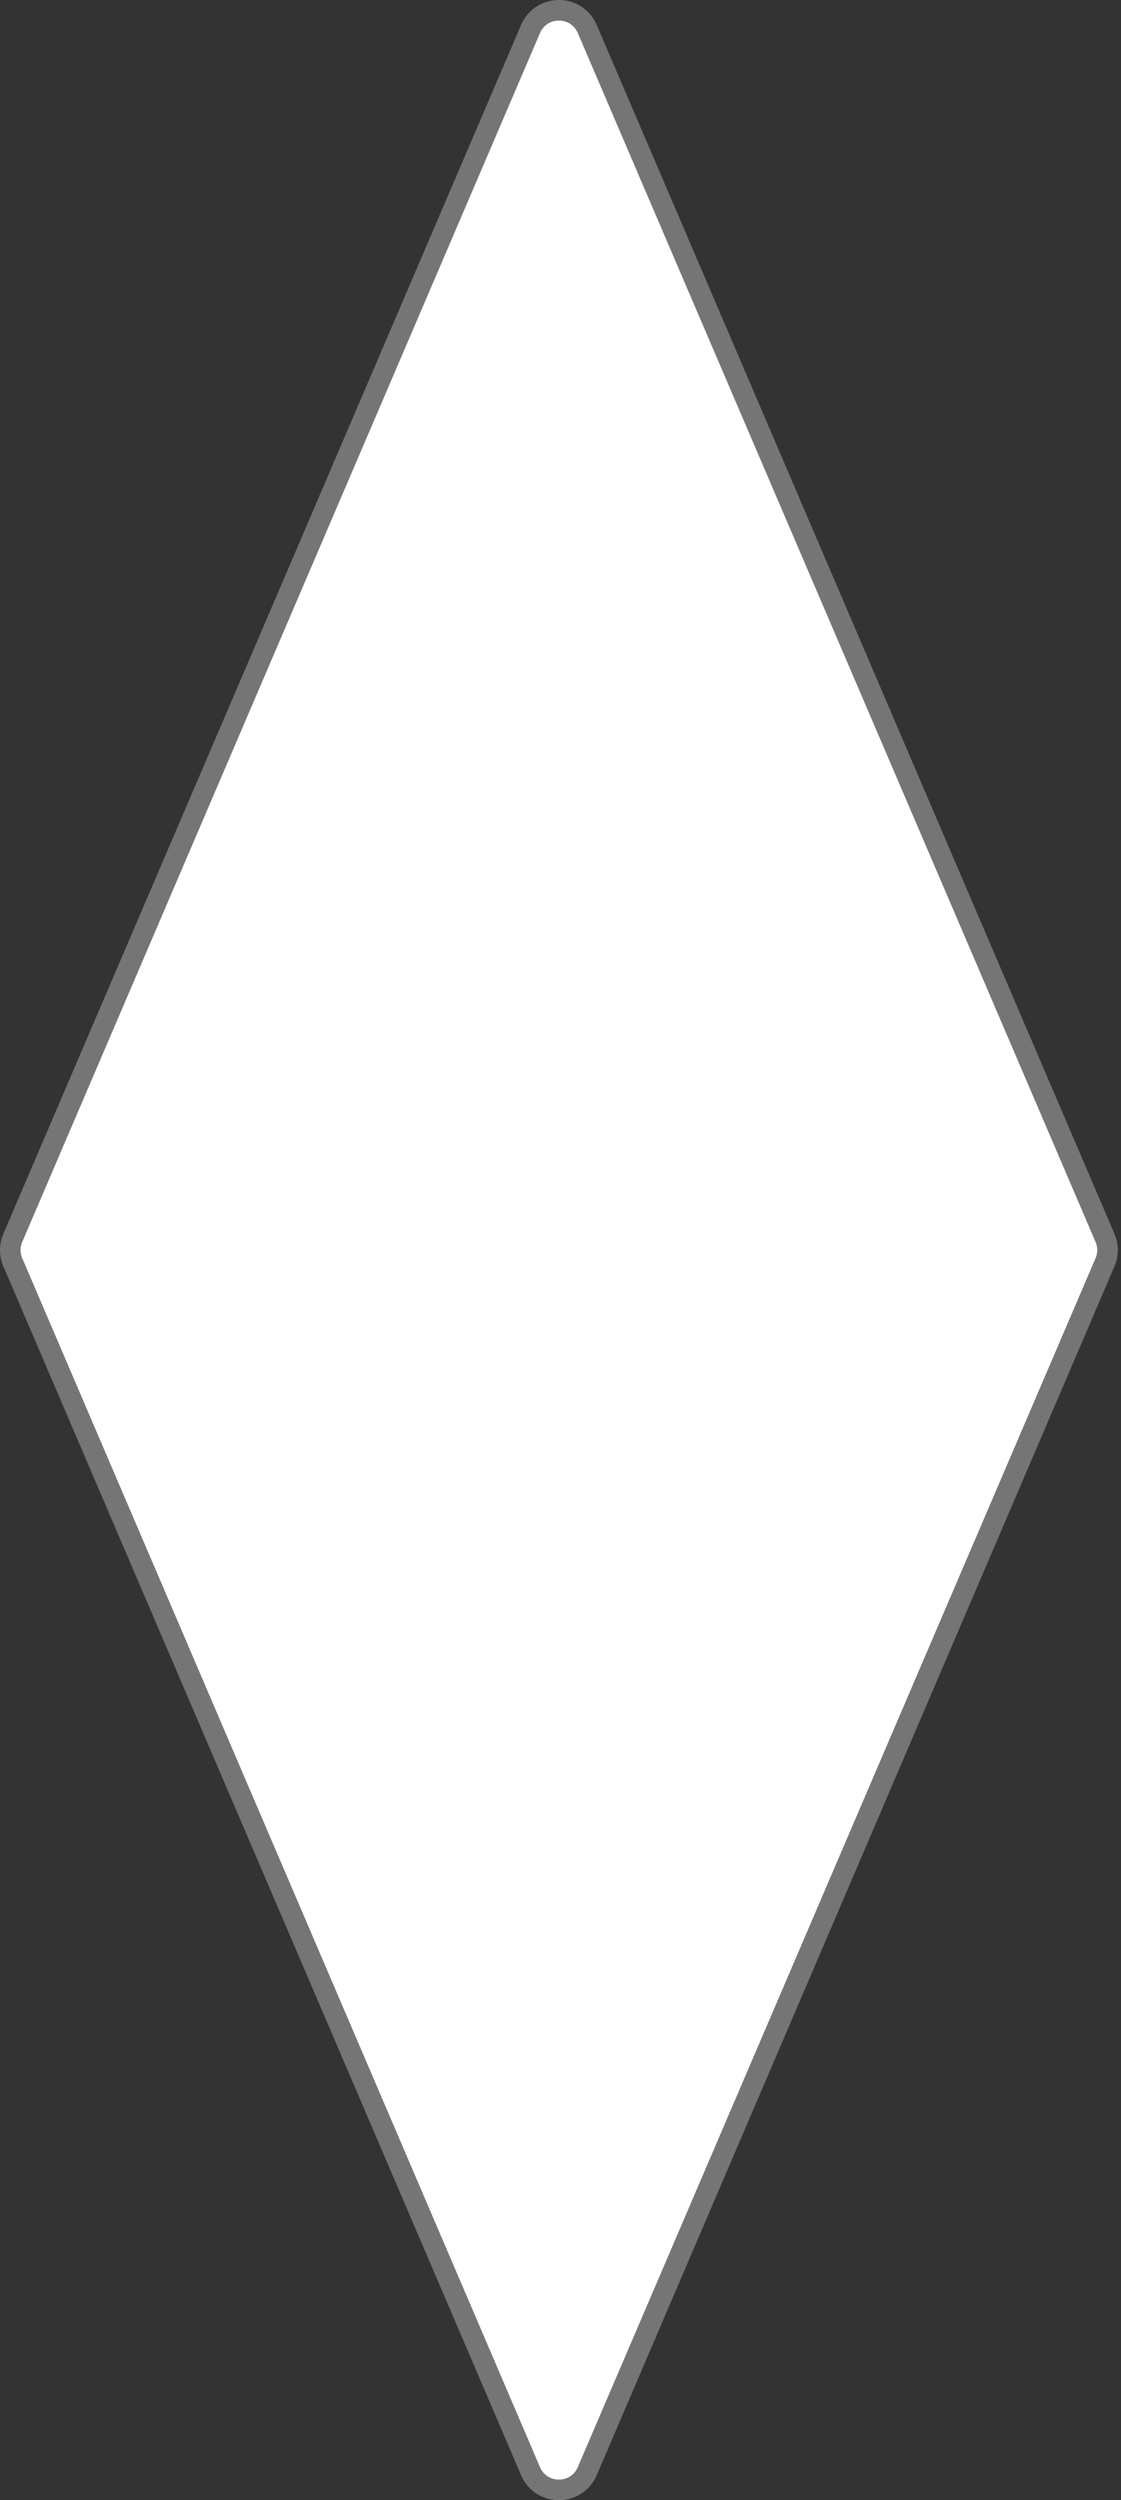 <svg width="218" height="486" viewBox="0 0 218 486" fill="none" xmlns="http://www.w3.org/2000/svg">
<rect x="0" y="0" width="218" height="486" fill="#333333" stroke="none"/>
<path d="M103.201 5.571C105.309 0.81 112.066 0.81 114.174 5.571L214.862 240.571C215.547 242.118 215.547 243.882 214.862 245.429L114.174 480.429C112.066 485.19 105.309 485.19 103.201 480.429L2.514 245.429C1.829 243.882 1.829 242.118 2.514 240.571L103.201 5.571Z" fill="white" stroke="#757575" stroke-width="4" stroke-linecap="round"/>
</svg>
